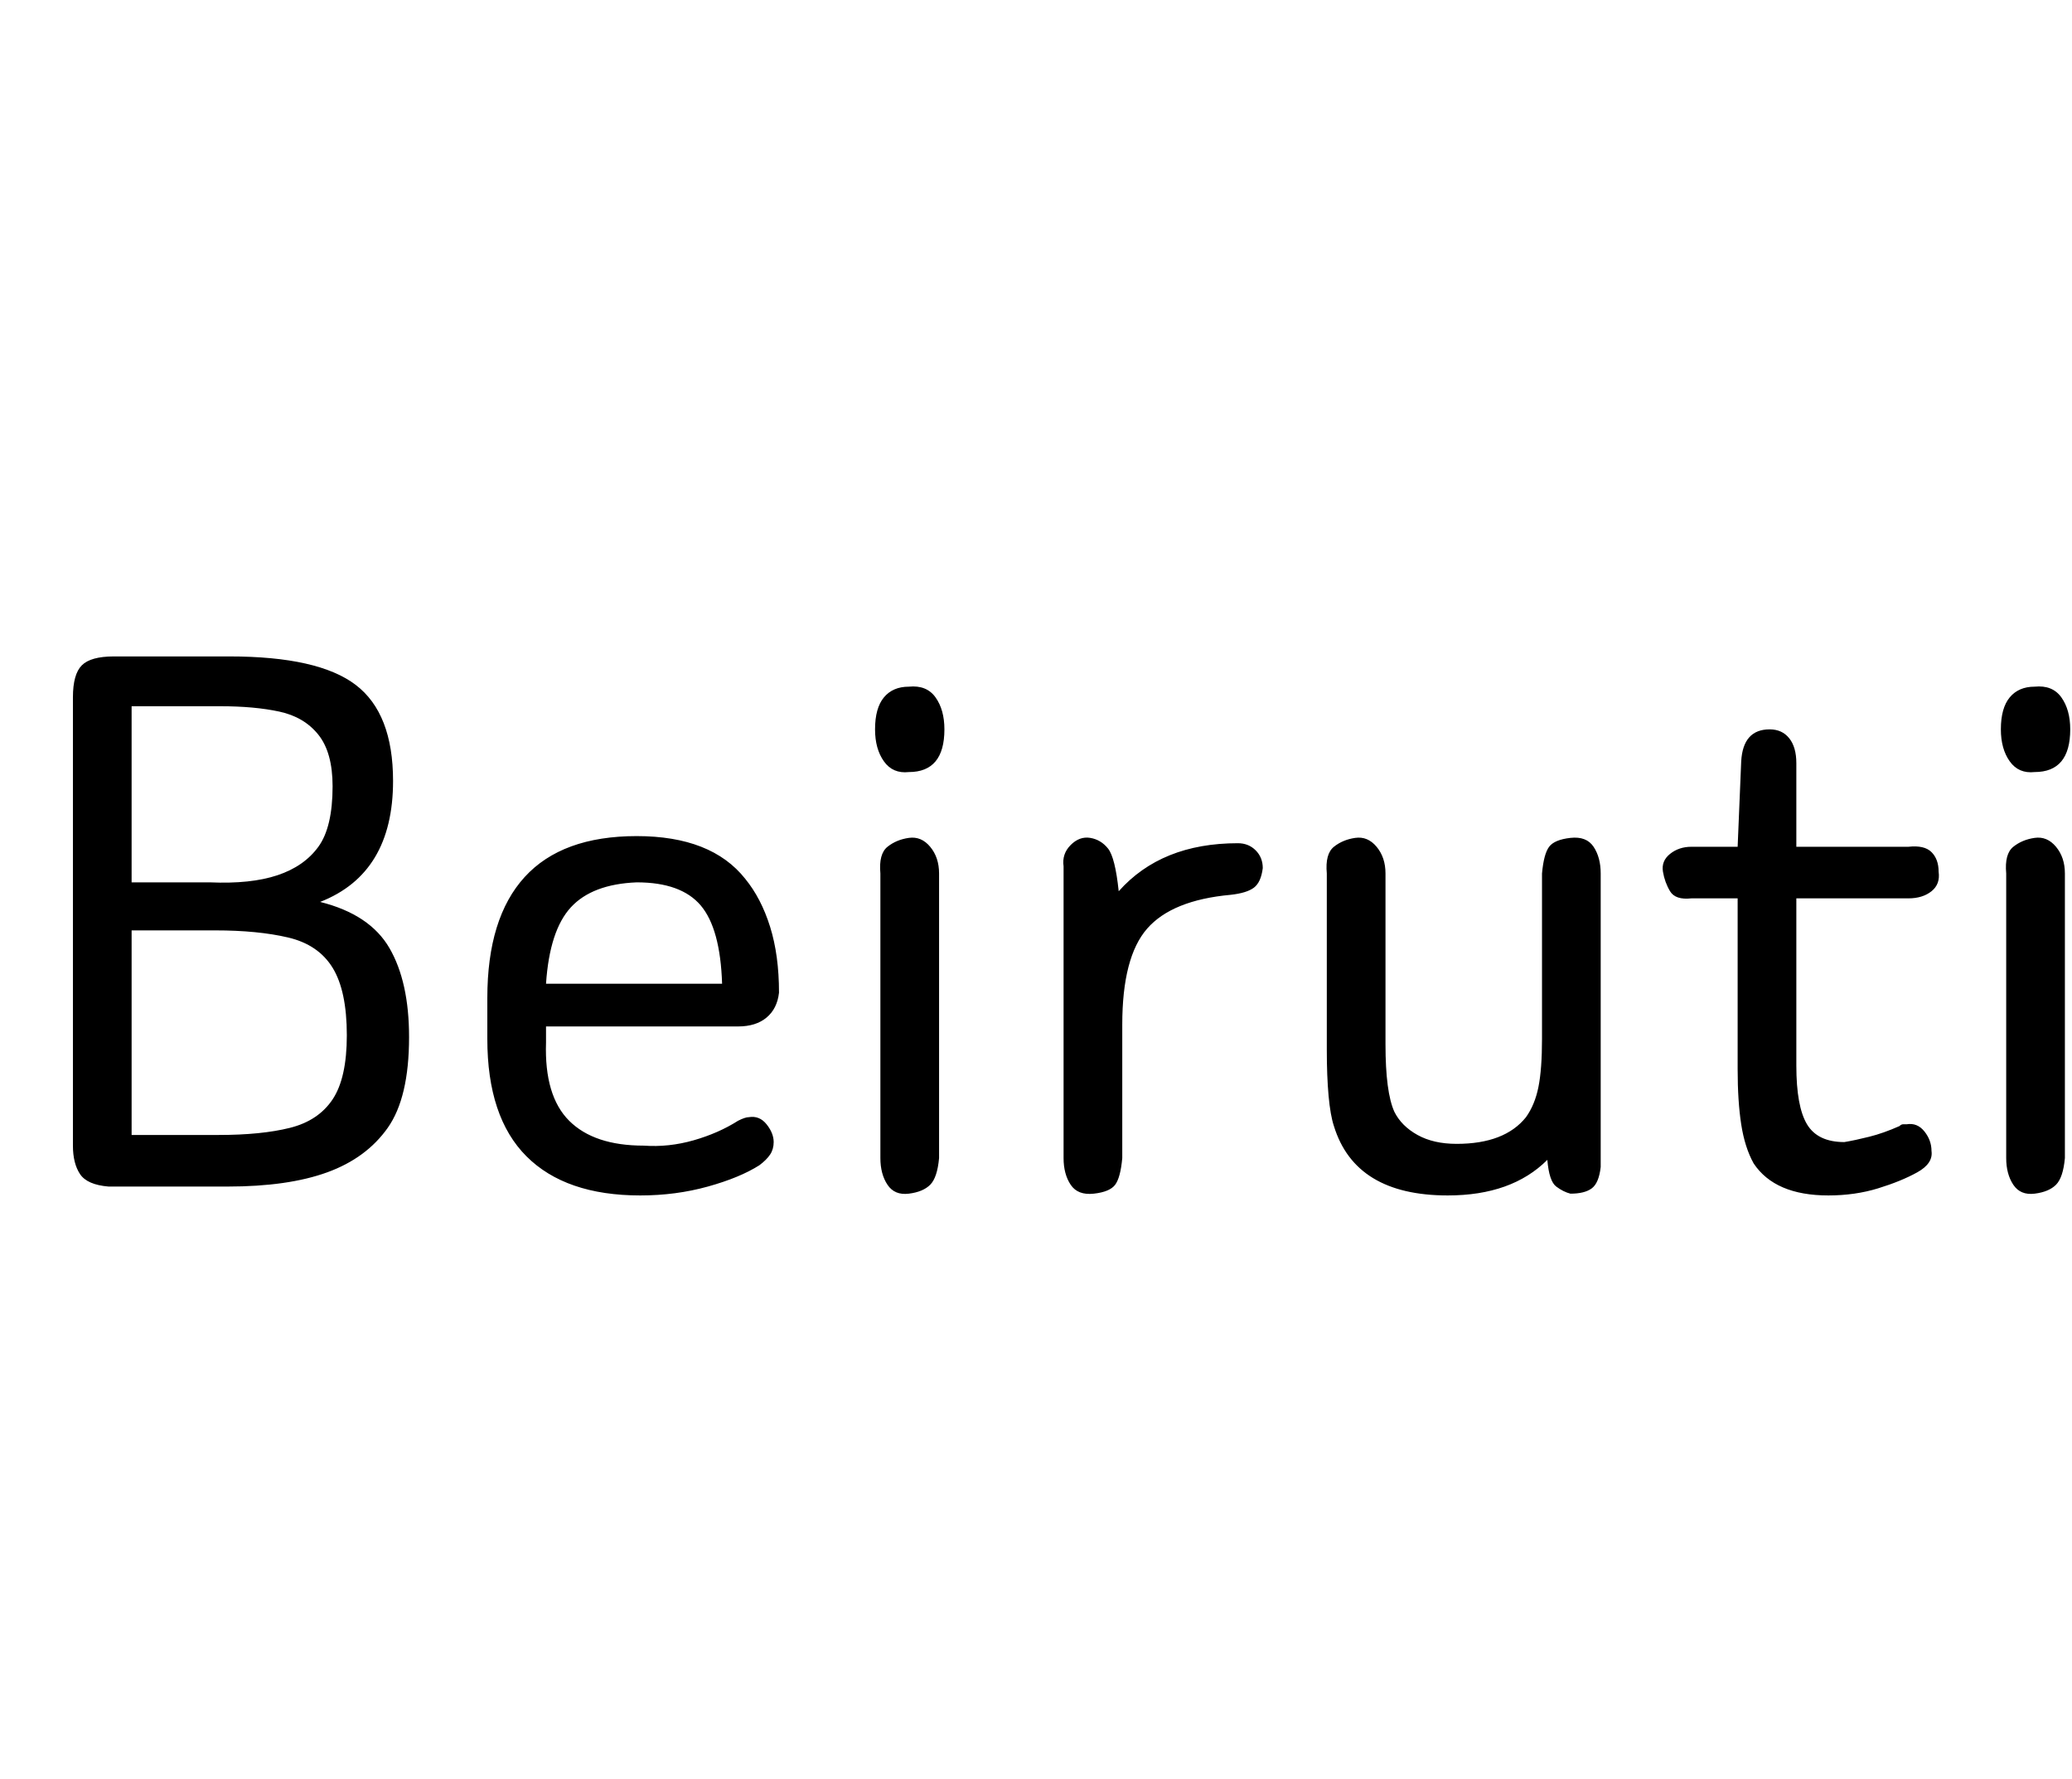 <svg id="fnt-Beiruti" viewBox="0 0 1165 1000" xmlns="http://www.w3.org/2000/svg"><path id="beiruti" class="f" d="M180 507q41-16 41-68 0-38-21-54t-71-16h-65q-13 0-18 5t-5 18v252q0 10 4 16t16 7h67q34 0 56-8t34-25 12-51q0-31-11-50t-39-26m-62-11h-44v-99h50q19 0 33 3t22 13 8 29q0 23-8 34t-23 16-38 4m5 142h-49v-115h47q24 0 41 4t25 17 8 38q0 24-8 36t-24 16-40 4m184-52v-9h108q10 0 16-5t7-14q0-21-5-37t-14-27q-19-24-61-24t-63 23-21 68v23q0 44 22 66t64 22q20 0 38-5t29-12q4-3 6-6t2-7q0-5-4-10t-10-4q-2 0-6 2-11 7-25 11t-28 3q-28 0-42-14t-13-44m99-33h-99q2-30 14-43t37-14q25 0 36 13t12 44m105-167q-9 0-14 6t-5 18q0 11 5 18t14 6q10 0 15-6t5-18q0-11-5-18t-15-6m-16 105v160q0 9 4 15t12 5 12-5 5-15v-160q0-9-5-15t-12-5-12 5-4 15m134 10q-2-19-6-24t-10-6-11 4-4 12v164q0 9 4 15t13 5 12-5 4-15v-75q0-38 14-54t47-19q9-1 13-4t5-11q0-6-4-10t-10-4q-43 0-67 27m241 151q1 12 5 15t8 4q8 0 12-3t5-12v-165q0-9-4-15t-13-5-12 5-4 15v93q0 17-2 27t-7 17q-12 15-39 15-13 0-22-5t-13-13q-5-11-5-38v-96q0-9-5-15t-12-5-12 5-4 15v99q0 15 1 26t3 17q12 39 64 39 36 0 56-20m81-147h26v96q0 18 2 31t7 22q12 18 42 18 15 0 28-4t22-9 8-12q0-6-4-11t-10-4q-1 0-2 0t-2 1q-9 4-17 6t-14 3q-15 0-21-10t-6-33v-94h63q8 0 13-4t4-11q0-7-4-11t-13-3h-63v-47q0-9-4-14t-11-5q-15 0-16 18l-2 48h-26q-7 0-12 4t-4 10 4 11 12 4m193-119q-9 0-14 6t-5 18q0 11 5 18t14 6q10 0 15-6t5-18q0-11-5-18t-15-6m-16 105v160q0 9 4 15t12 5 12-5 5-15v-160q0-9-5-15t-12-5-12 5-4 15" />
</svg>